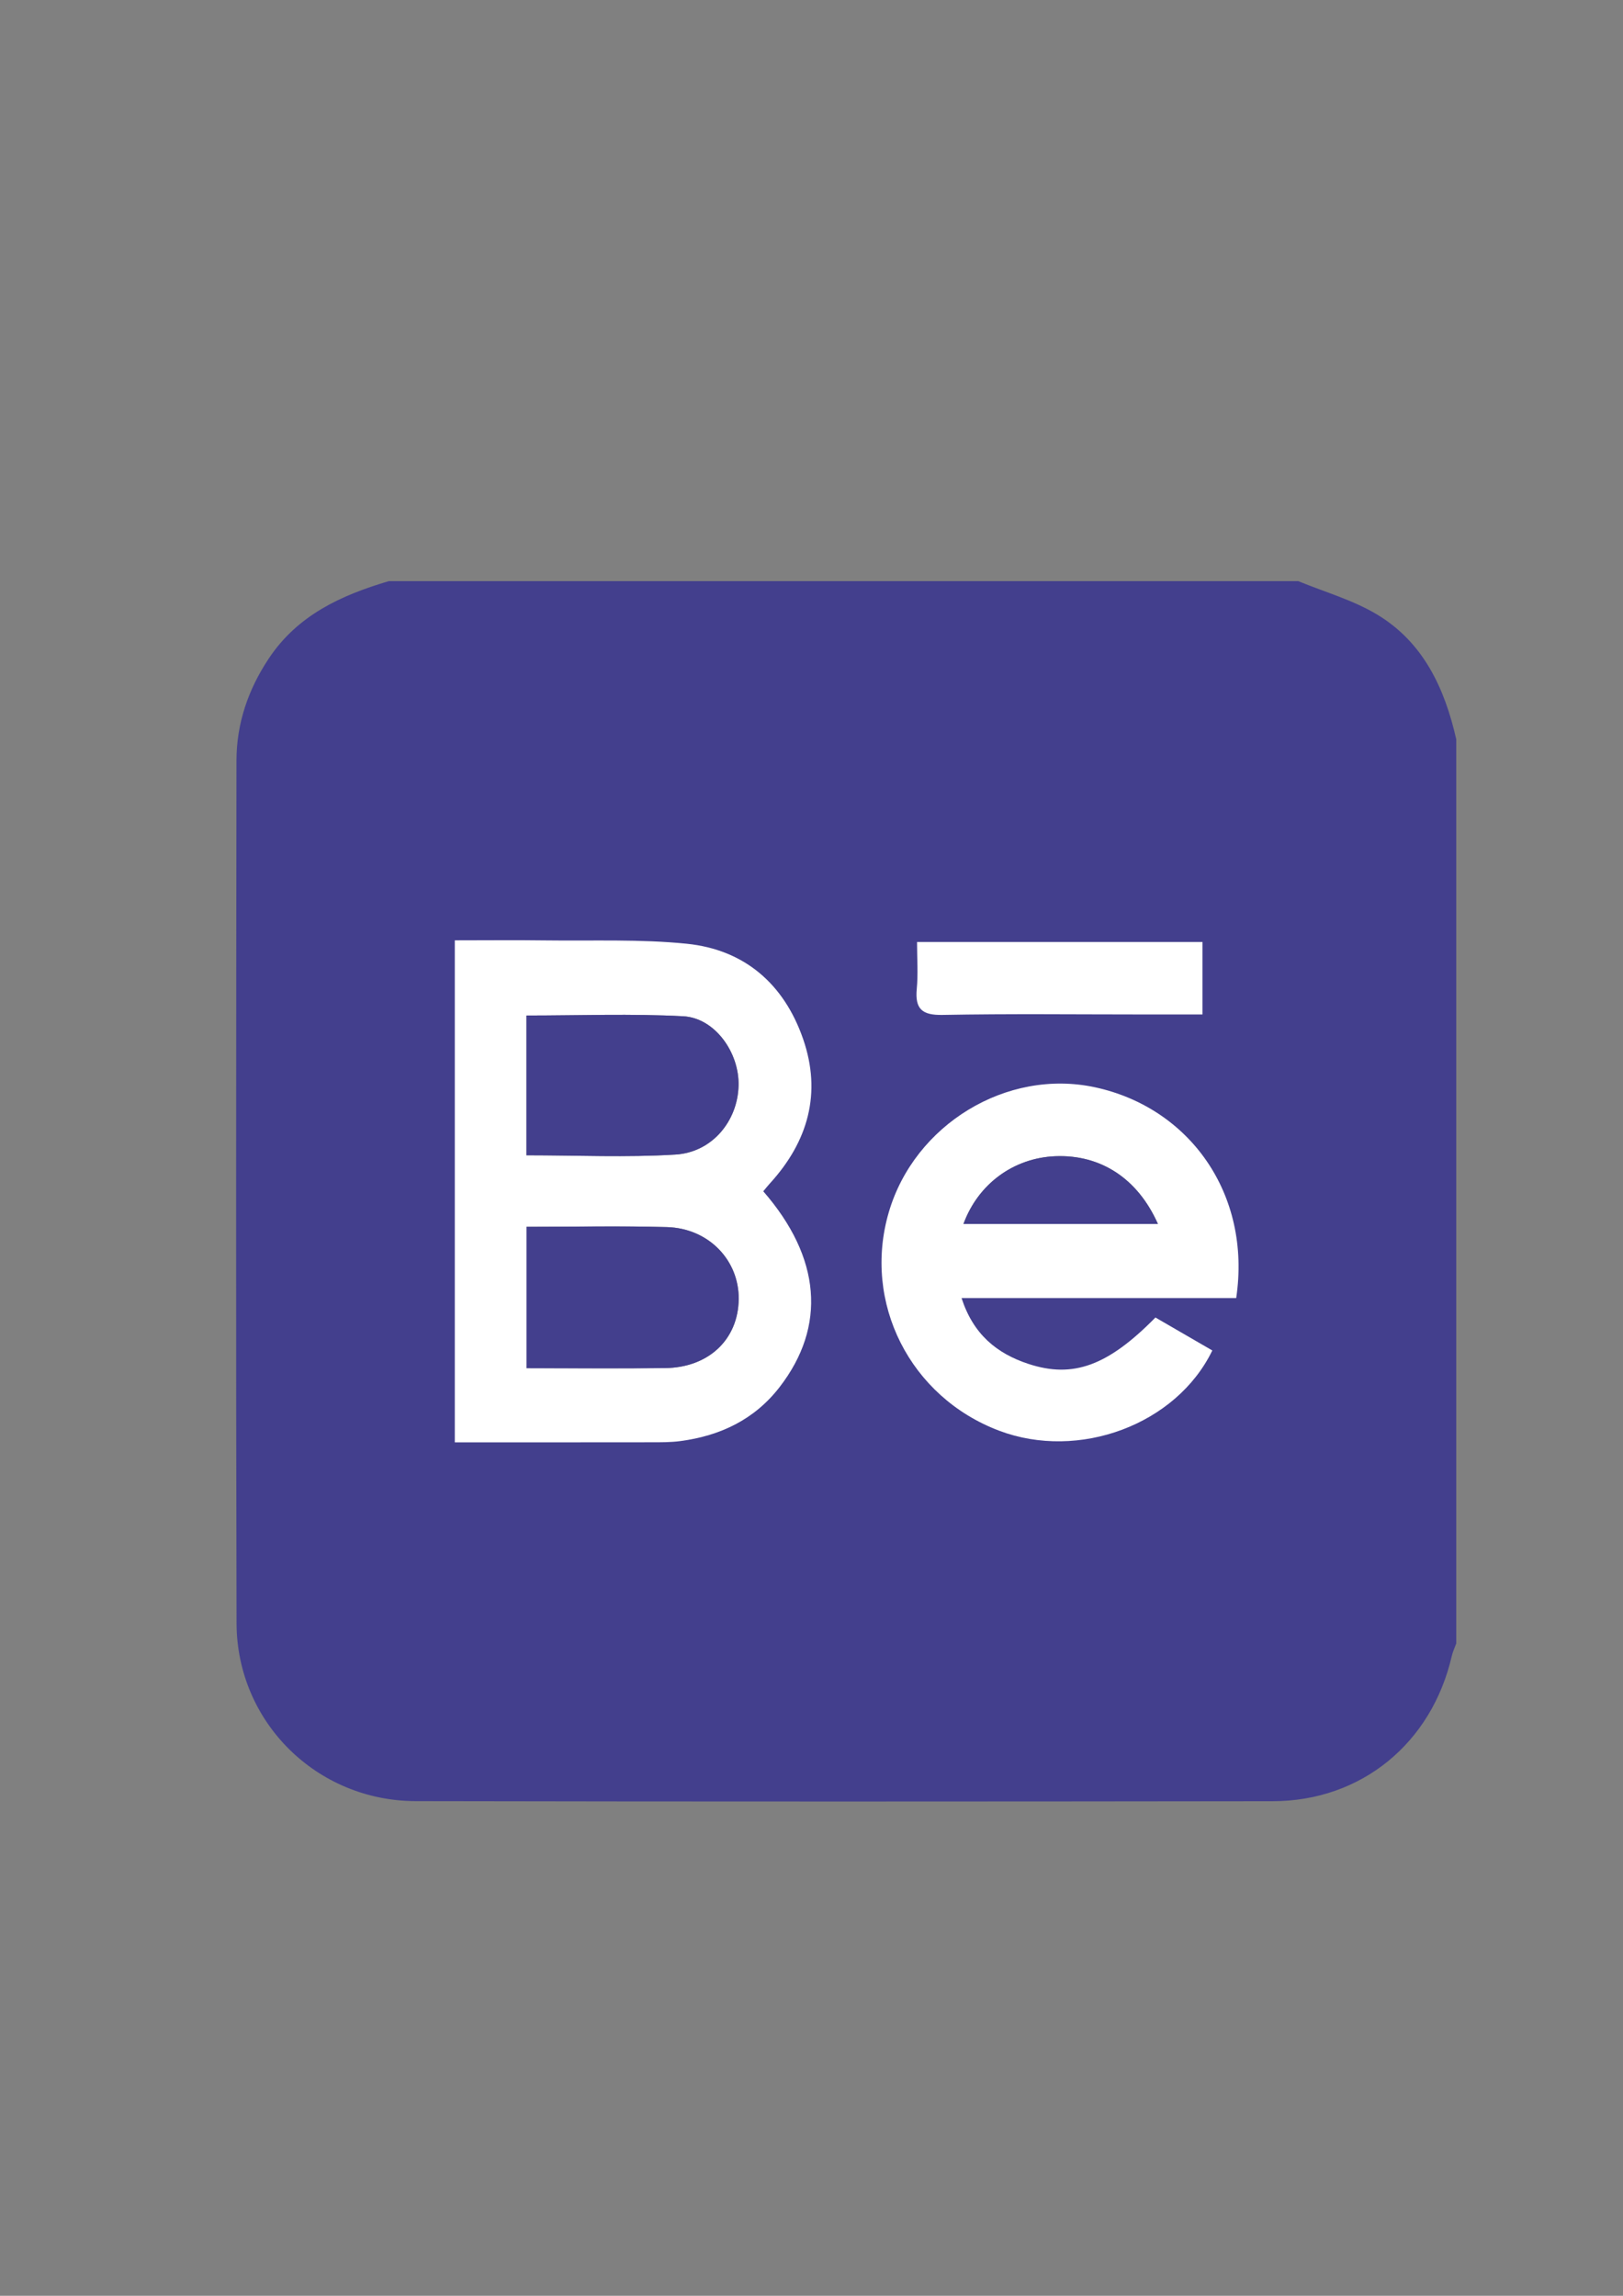 <?xml version="1.0" encoding="UTF-8"?>
<svg id="Capa_1" data-name="Capa 1" xmlns="http://www.w3.org/2000/svg" viewBox="0 0 595.28 841.89">
  <rect x="0" y="0" width="595.28" height="841.89" fill="#808080" stroke="none"/>
  <defs>
    <style>
      .cls-1 {
        stroke: #433f8d;
        stroke-miterlimit: 10;
      }

      .cls-1, .cls-2 {
        fill: #433f8d;
      }

      .cls-3 {
        fill: #fff;
      }

      .cls-3, .cls-2 {
        stroke-width: 0px;
      }
    </style>
  </defs>
  <path class="cls-1" d="M533.62,271.17v331.4c-.55,1.53-1.27,3.02-1.63,4.59-7.31,31.76-32.92,52.82-65.18,52.86-104.77.13-209.55.18-314.32-.03-36.09-.07-65.14-28.8-65.23-64.76-.26-105.43-.15-210.87-.03-316.3.02-13.48,4.22-25.82,11.76-37.16,10.53-15.84,26.39-23.03,43.69-28.16,111.13,0,222.26,0,333.39,0,9.63,3.97,19.91,6.86,28.74,12.16,16.86,10.12,24.59,26.83,28.81,45.39ZM166.81,528.92c24.51,0,48.21.02,71.91-.02,3.63,0,7.29.02,10.87-.45,14.61-1.95,27.15-7.9,36.34-19.78,17.27-22.33,15.18-47.53-5.98-71.81.79-.94,1.58-1.95,2.43-2.89,14.05-15.38,19.05-33.15,12.17-53-6.95-20.05-21.42-32.73-42.67-34.89-17.01-1.73-34.27-1-51.42-1.22-11.11-.14-22.22-.03-33.65-.03v184.09ZM453.41,476.02c5.68-38.16-17.13-69.84-51.77-77.3-32.45-6.99-66.23,13.72-75.64,45.78-9.73,33.16,7.76,67.79,40.46,80.15,29.19,11.03,64.96-2.17,78.19-29.42-6.97-4.04-13.99-8.1-20.86-12.09-17.46,17.75-30.23,22.38-46.54,17.03-11.75-3.85-20.3-10.94-24.57-24.15h100.73ZM441.04,345.44h-104.68c0,6.11.42,11.69-.1,17.18-.69,7.35,1.91,9.7,9.43,9.56,24.44-.45,48.89-.17,73.34-.17,7.15,0,14.3,0,22.02,0v-26.57Z"/>
  <path class="cls-3" d="M166.81,528.92v-184.09c11.43,0,22.54-.12,33.65.03,17.15.22,34.41-.51,51.42,1.22,21.25,2.16,35.72,14.84,42.67,34.89,6.88,19.85,1.88,37.62-12.17,53-.86.94-1.64,1.94-2.43,2.89,21.16,24.29,23.25,49.48,5.98,71.81-9.19,11.88-21.73,17.84-36.34,19.78-3.58.48-7.25.45-10.87.45-23.7.04-47.4.02-71.91.02ZM193.07,423.66c18.65,0,36.74.84,54.7-.27,13.47-.83,22.79-12.34,23.12-25.27.31-12.15-8.71-24.84-20.31-25.45-18.95-1-38-.27-57.51-.27v51.26ZM193.13,449.88v51.85c17.3,0,34.03.14,50.76-.04,16.01-.18,26.87-10.49,27.05-25.27.17-14.28-11.04-26.01-26.32-26.44-16.78-.47-33.58-.11-51.49-.11Z"/>
  <path class="cls-3" d="M453.41,476.02h-100.73c4.27,13.21,12.82,20.3,24.57,24.15,16.3,5.35,29.08.72,46.54-17.03,6.87,3.98,13.89,8.05,20.86,12.09-13.22,27.25-48.99,40.45-78.19,29.42-32.71-12.36-50.19-46.99-40.46-80.15,9.41-32.06,43.19-52.78,75.64-45.78,34.64,7.47,57.45,39.15,51.77,77.3ZM353.37,448.84h71.33c-7.43-16.75-21.07-25.52-37.65-24.84-15.24.62-28.29,10.13-33.68,24.84Z"/>
  <path class="cls-3" d="M441.04,345.44v26.57c-7.72,0-14.87,0-22.02,0-24.45,0-48.9-.29-73.34.17-7.52.14-10.12-2.21-9.43-9.56.52-5.49.1-11.07.1-17.18h104.68Z"/>
  <path class="cls-2" d="M193.07,423.66v-51.26c19.51,0,38.55-.73,57.51.27,11.61.61,20.62,13.29,20.31,25.45-.32,12.93-9.65,24.44-23.12,25.27-17.96,1.11-36.05.27-54.7.27Z"/>
  <path class="cls-2" d="M193.13,449.88c17.91,0,34.71-.36,51.49.11,15.27.43,26.48,12.15,26.32,26.44-.18,14.78-11.04,25.1-27.05,25.27-16.73.18-33.46.04-50.76.04v-51.85Z"/>
  <path class="cls-2" d="M353.37,448.84c5.39-14.71,18.44-24.23,33.68-24.84,16.58-.67,30.22,8.09,37.65,24.84h-71.33Z"/>
</svg>